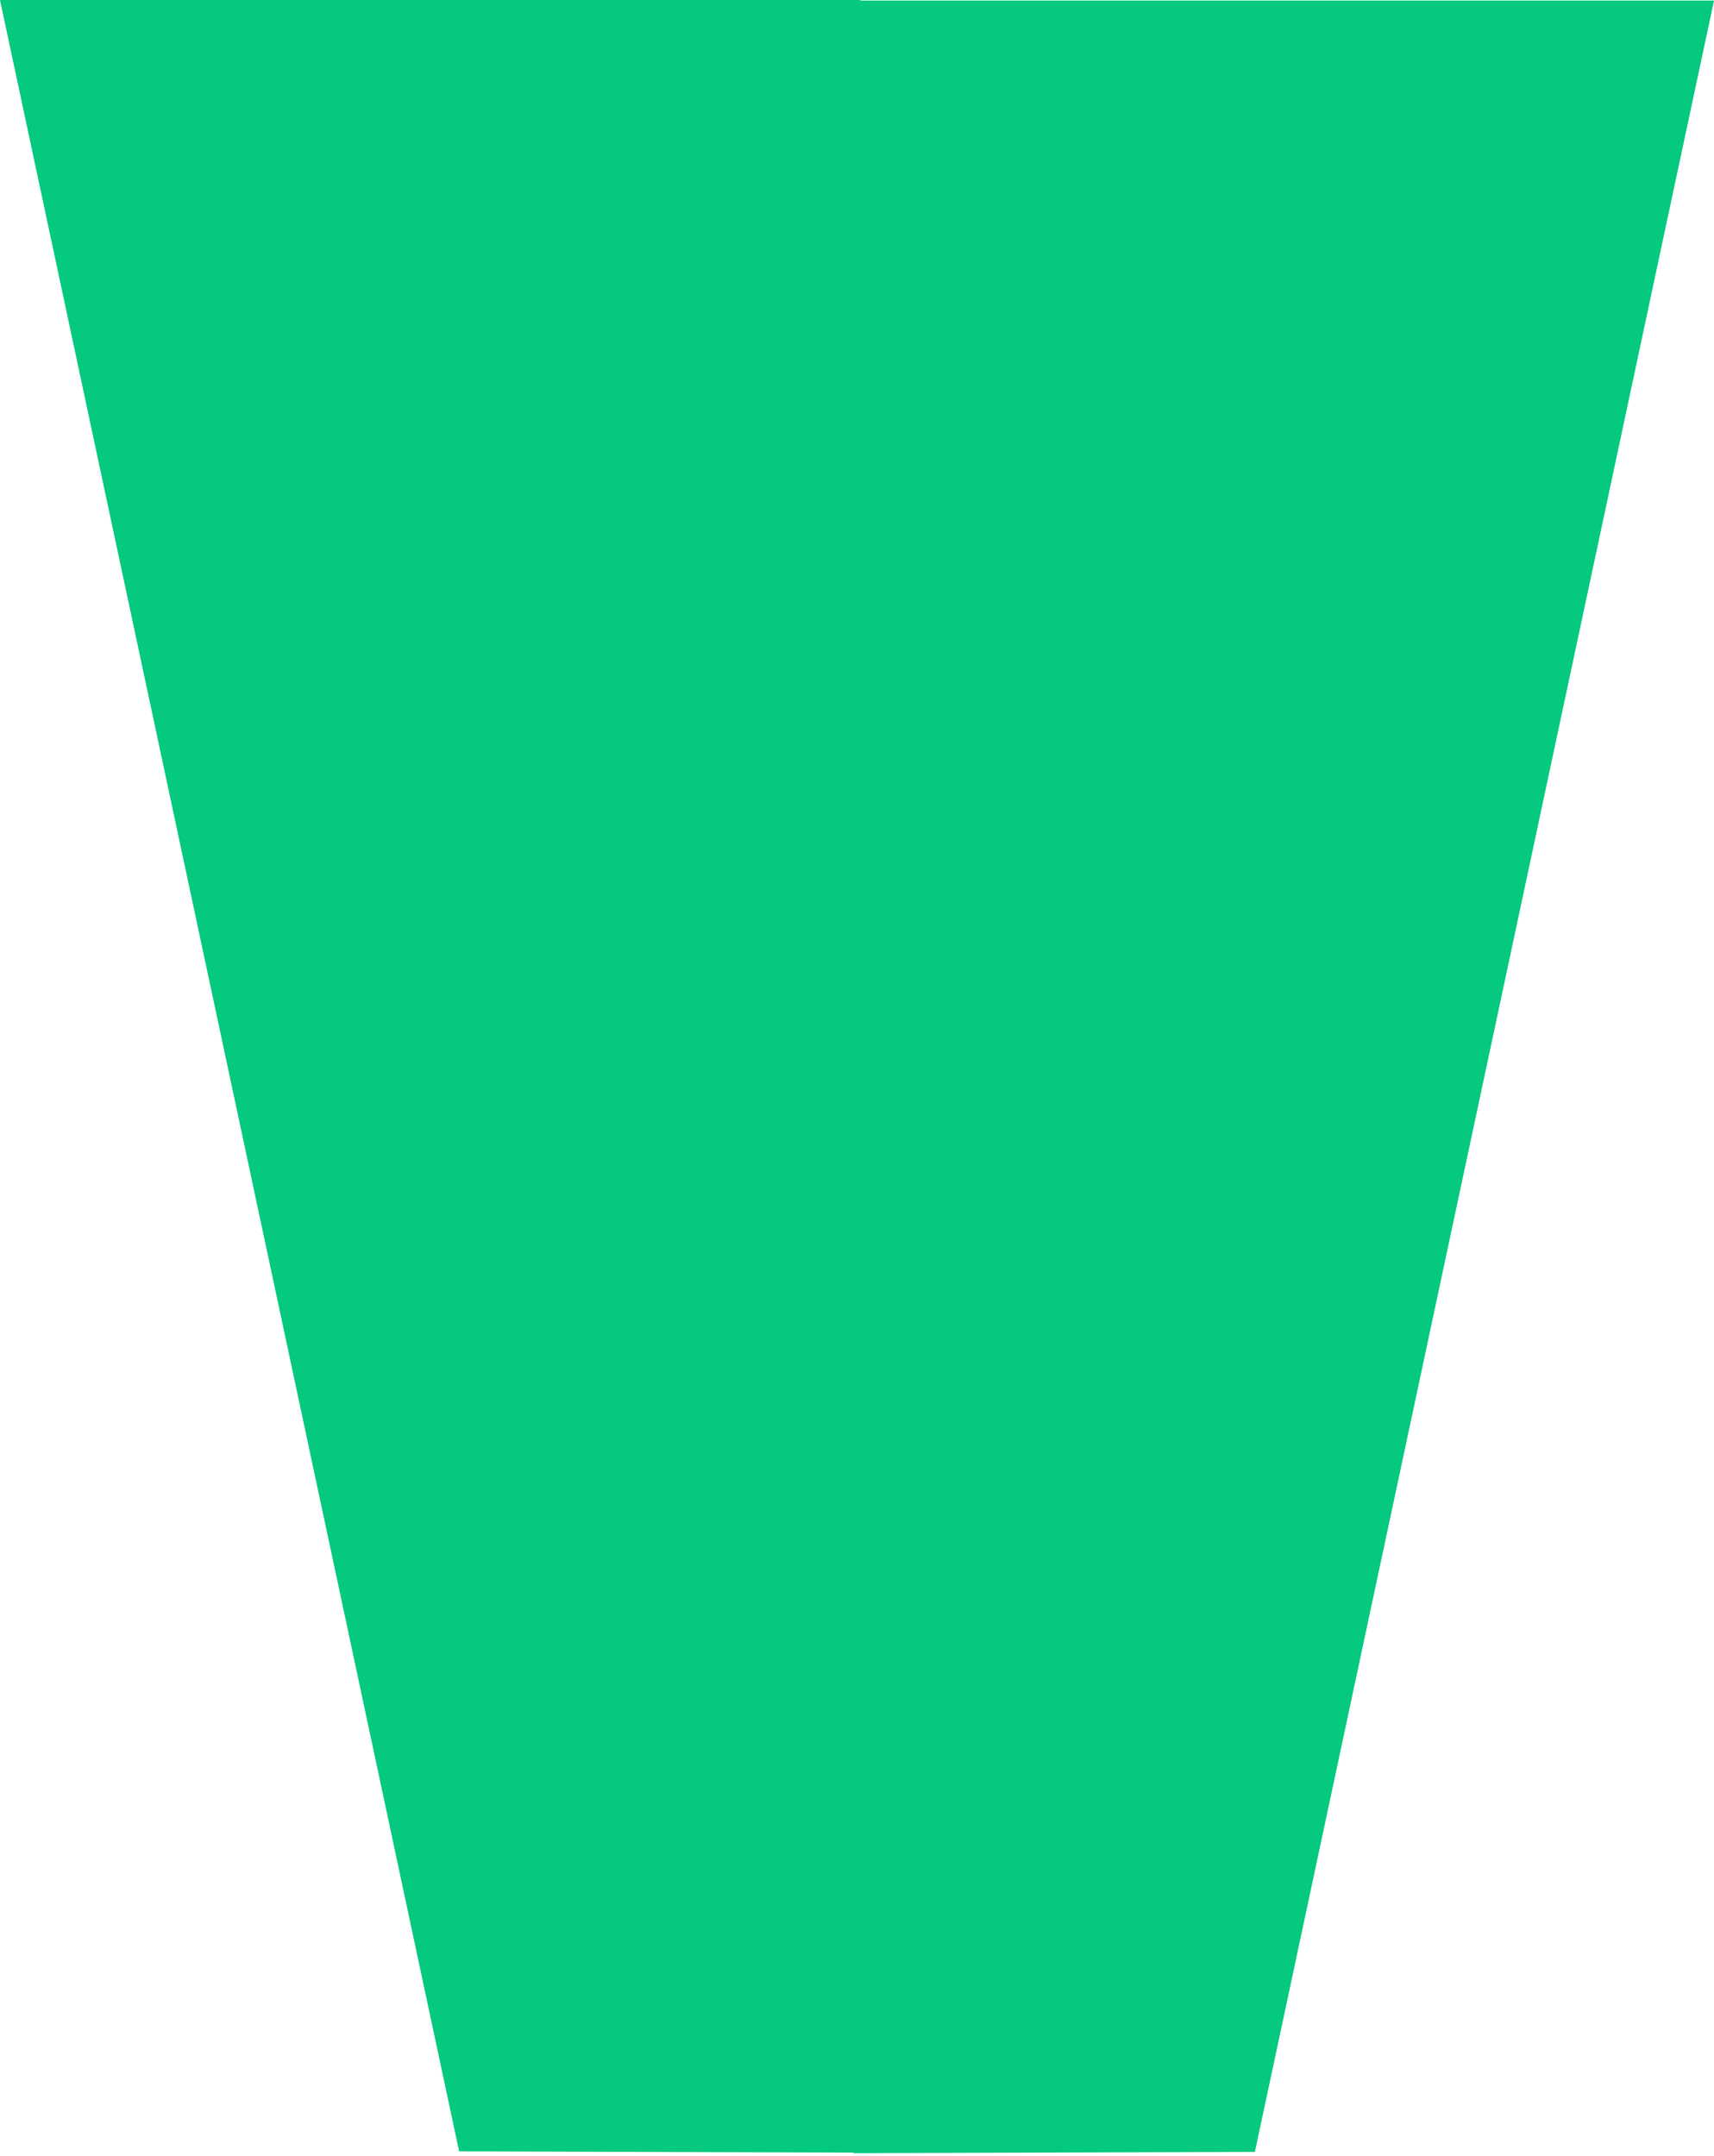 <?xml version="1.0" encoding="UTF-8" standalone="no"?>
<svg width="163px" height="205px" viewBox="0 0 163 205" version="1.1" xmlns="http://www.w3.org/2000/svg" xmlns:xlink="http://www.w3.org/1999/xlink" xmlns:sketch="http://www.bohemiancoding.com/sketch/ns">
    <!-- Generator: Sketch 3.4.1 (15681) - http://www.bohemiancoding.com/sketch -->
    <title>DANGER ZONE ATTACK mobile</title>
    <desc>Created with Sketch.</desc>
    <defs></defs>
    <g id="MOBILE-template" stroke="none" stroke-width="1" fill="none" fill-rule="evenodd" sketch:type="MSPage">
        <g id="MOBILE-STANDARD" sketch:type="MSArtboardGroup" transform="translate(-78, -64)" fill="#04C97E">
            <path d="M159.817,268.666 L159.817,268.72 L78,268.72 L121.661,64.174 L159.183,64.055 L159.183,64 L197.339,64.12 L241,268.666 L159.817,268.666 Z" id="DANGER-ZONE-ATTACK-mobile" sketch:type="MSShapeGroup" transform="translate(159.5, 166.36) scale(1, -1) translate(-159.5, -166.36) "></path>
        </g>
    </g>
</svg>